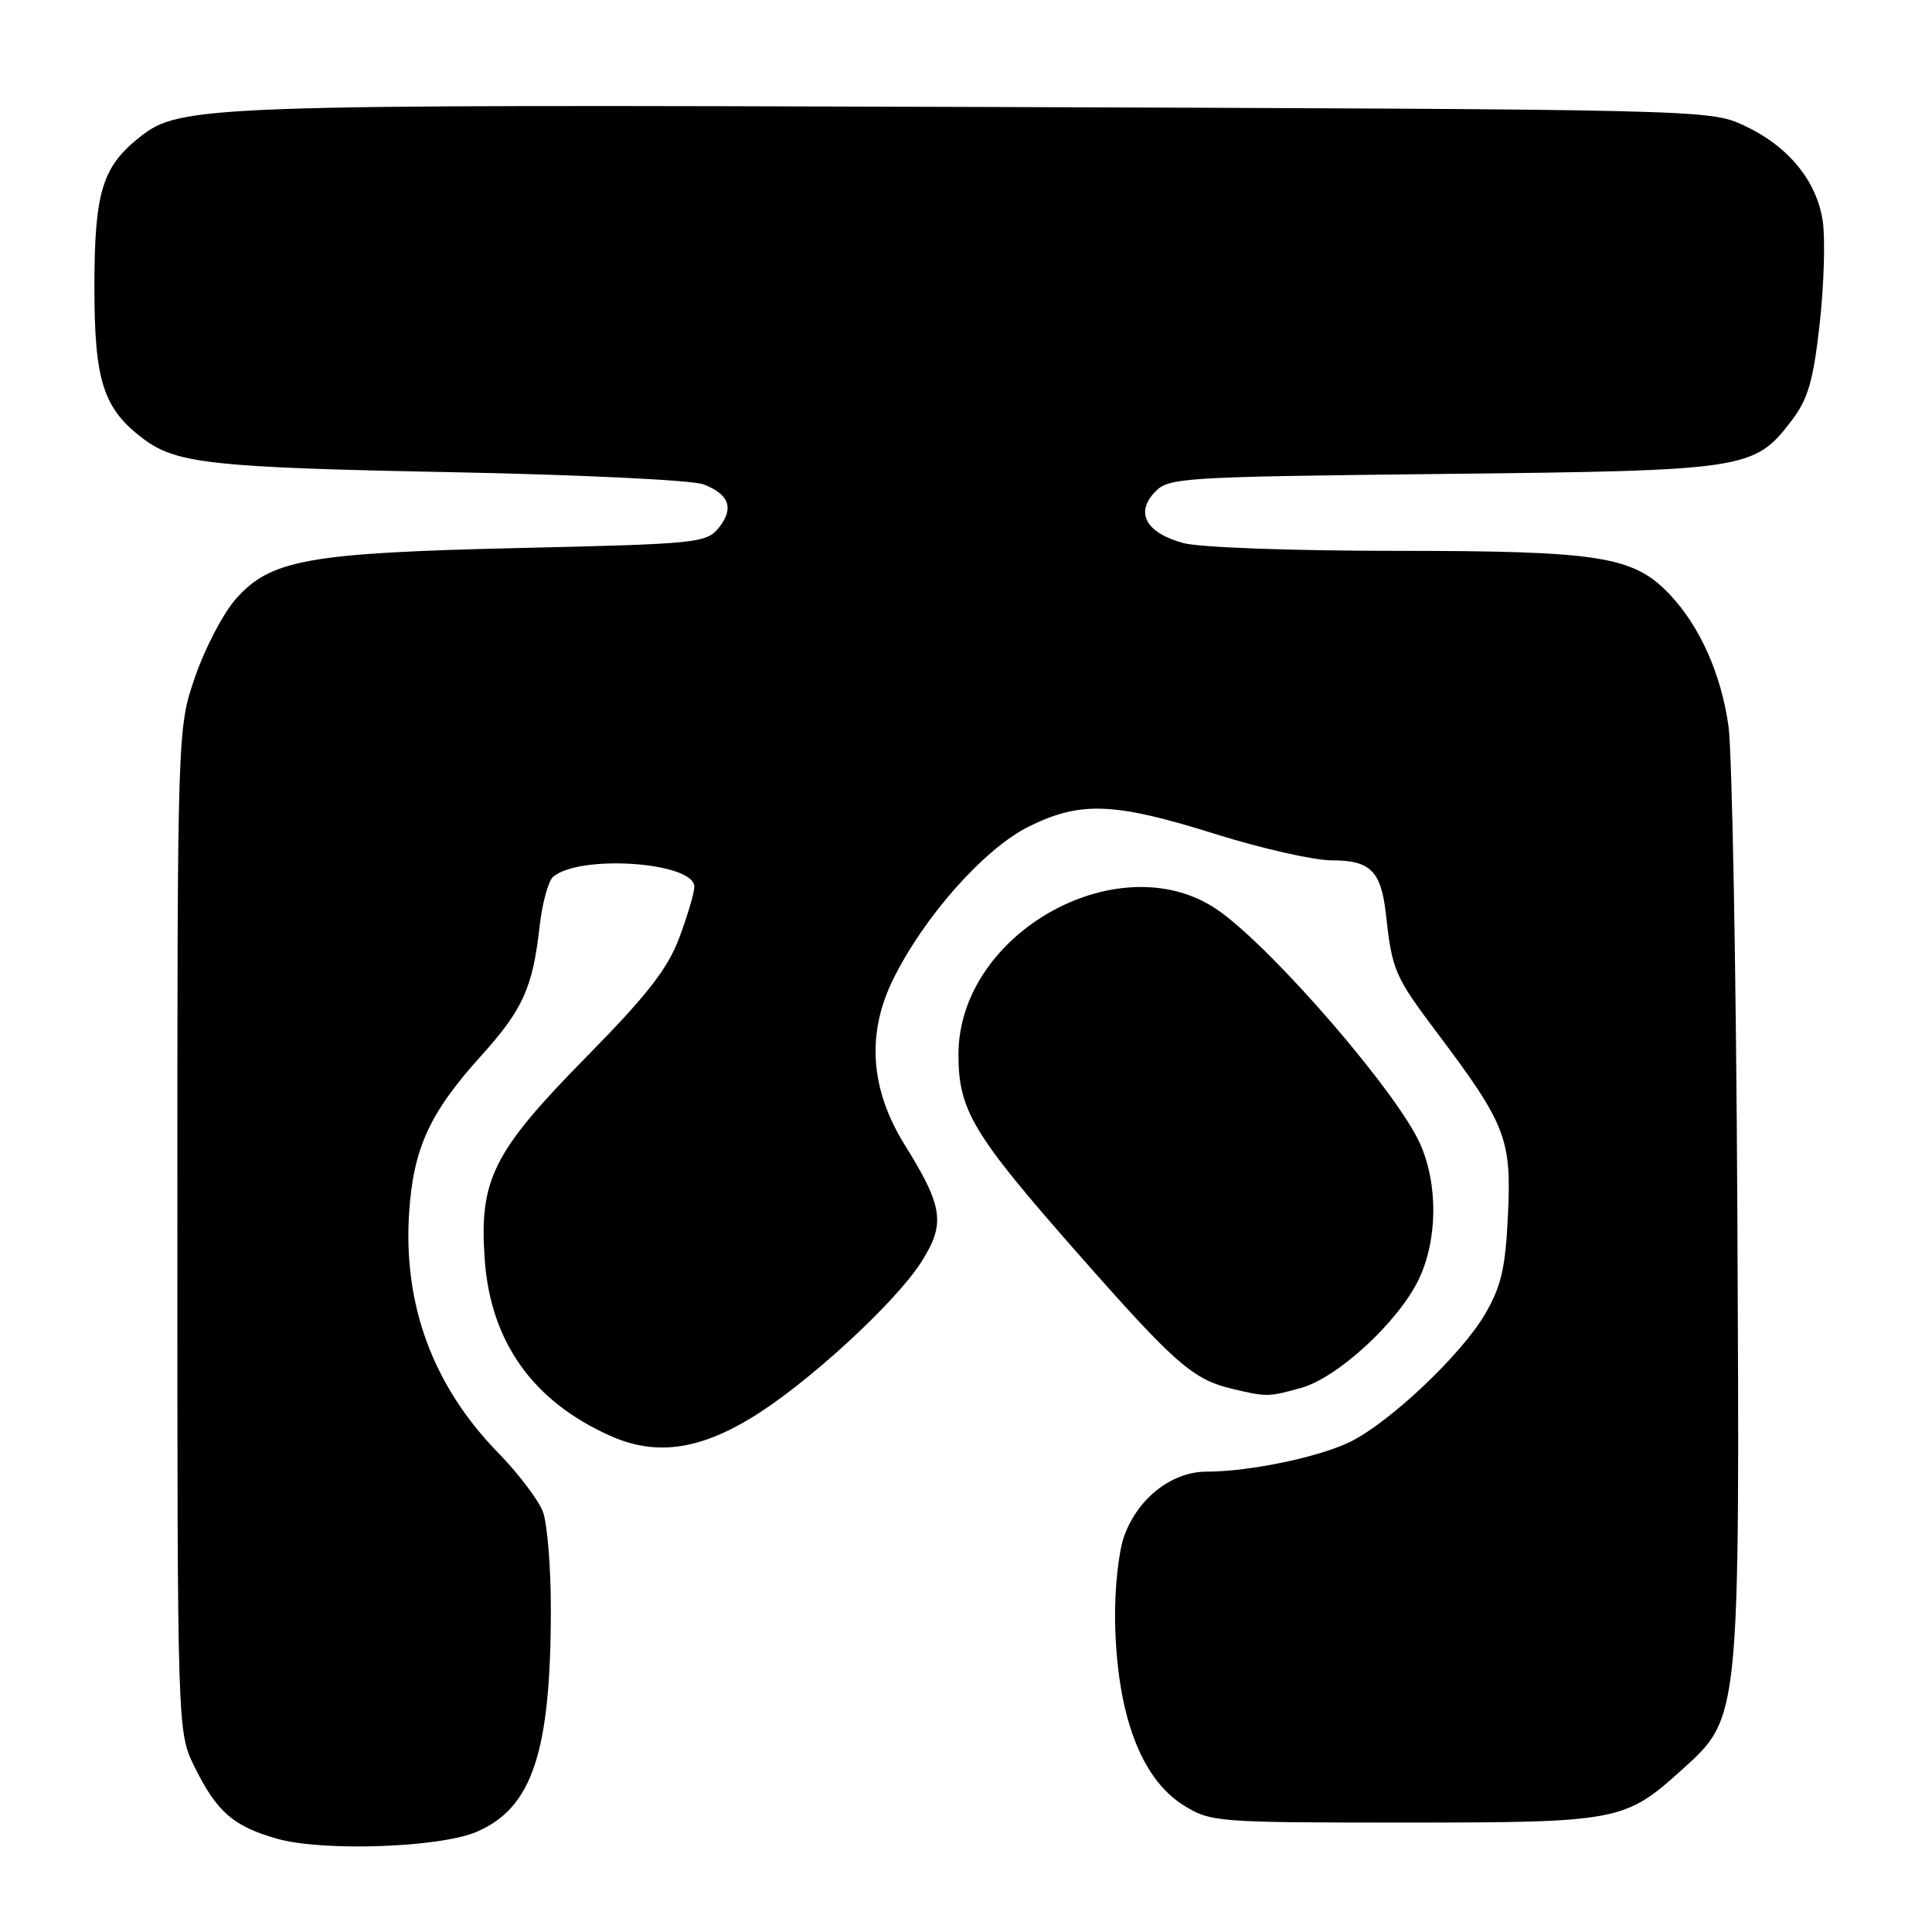 <?xml version="1.0" encoding="UTF-8" standalone="no"?>
<!DOCTYPE svg PUBLIC "-//W3C//DTD SVG 1.1//EN" "http://www.w3.org/Graphics/SVG/1.1/DTD/svg11.dtd" >
<svg xmlns="http://www.w3.org/2000/svg" xmlns:xlink="http://www.w3.org/1999/xlink" version="1.1" viewBox="0 0 256 256">
 <g >
 <path fill="currentColor"
d=" M 63.10 242.75 C 70.50 239.62 72.98 232.24 72.99 213.32 C 73.00 207.71 72.52 201.86 71.94 200.32 C 71.36 198.77 68.69 195.25 66.01 192.50 C 57.40 183.68 53.41 172.94 54.21 160.71 C 54.77 152.15 56.92 147.46 63.77 139.88 C 69.28 133.77 70.59 130.87 71.49 122.82 C 71.84 119.70 72.66 116.70 73.31 116.16 C 76.95 113.17 92.00 114.25 92.00 117.50 C 92.00 118.28 91.11 121.31 90.02 124.23 C 88.47 128.37 85.77 131.84 77.68 140.06 C 65.31 152.64 63.47 156.32 64.23 166.92 C 65.01 177.83 70.64 185.71 80.90 190.27 C 86.81 192.90 92.48 192.17 99.56 187.87 C 106.86 183.45 118.64 172.64 122.09 167.20 C 125.30 162.13 124.99 159.92 119.88 151.70 C 115.31 144.35 114.79 136.97 118.35 129.76 C 122.44 121.45 130.41 112.48 136.27 109.55 C 143.14 106.13 147.61 106.30 161.00 110.50 C 167.14 112.43 174.10 114.00 176.46 114.00 C 181.61 114.00 183.01 115.41 183.65 121.21 C 184.47 128.63 184.80 129.38 190.55 137.02 C 199.54 148.99 200.30 150.93 199.81 161.00 C 199.48 168.09 198.92 170.46 196.74 174.19 C 193.65 179.45 184.39 188.25 179.09 190.96 C 175.04 193.02 165.65 195.00 159.89 195.00 C 155.18 195.00 150.61 198.65 148.88 203.78 C 148.20 205.83 147.69 210.71 147.75 214.64 C 147.95 227.06 151.14 235.68 156.86 239.23 C 160.39 241.43 161.24 241.50 186.00 241.50 C 214.46 241.50 215.30 241.34 222.90 234.47 C 230.58 227.53 230.54 227.92 230.21 161.00 C 230.05 128.82 229.52 99.66 229.03 96.18 C 228.05 89.29 225.25 83.01 221.27 78.79 C 216.46 73.70 212.07 73.00 185.07 72.99 C 171.17 72.99 158.88 72.54 156.76 71.95 C 151.88 70.60 150.42 68.00 152.98 65.25 C 154.82 63.28 156.20 63.19 191.19 62.80 C 231.55 62.36 232.44 62.22 237.41 55.71 C 239.58 52.86 240.27 50.48 241.12 42.88 C 241.69 37.75 241.87 31.63 241.52 29.28 C 240.71 23.91 236.92 19.32 231.03 16.60 C 226.54 14.52 225.56 14.50 129.00 14.17 C 26.96 13.83 23.88 13.94 18.54 18.15 C 13.55 22.07 12.51 25.49 12.51 38.00 C 12.50 50.54 13.69 54.19 19.08 58.21 C 23.40 61.43 28.34 61.96 60.00 62.57 C 76.78 62.90 91.71 63.62 93.18 64.17 C 96.65 65.48 97.32 67.39 95.20 69.98 C 93.59 71.95 92.23 72.08 69.00 72.61 C 40.79 73.26 35.83 74.15 31.22 79.40 C 29.57 81.28 27.16 85.89 25.86 89.66 C 23.50 96.50 23.50 96.50 23.50 163.00 C 23.50 229.50 23.50 229.50 25.78 234.12 C 28.72 240.08 30.93 242.01 36.75 243.65 C 42.78 245.35 58.20 244.82 63.10 242.75 Z  M 172.38 183.91 C 177.23 182.57 185.24 175.19 187.96 169.59 C 190.51 164.32 190.58 156.87 188.13 151.47 C 185.04 144.67 169.07 126.16 161.67 120.80 C 148.82 111.49 127.00 123.41 127.00 139.74 C 127.00 147.14 128.90 150.29 142.96 166.25 C 155.72 180.74 158.07 182.79 163.28 184.03 C 167.84 185.11 168.07 185.11 172.38 183.91 Z "/>
</g>
</svg>